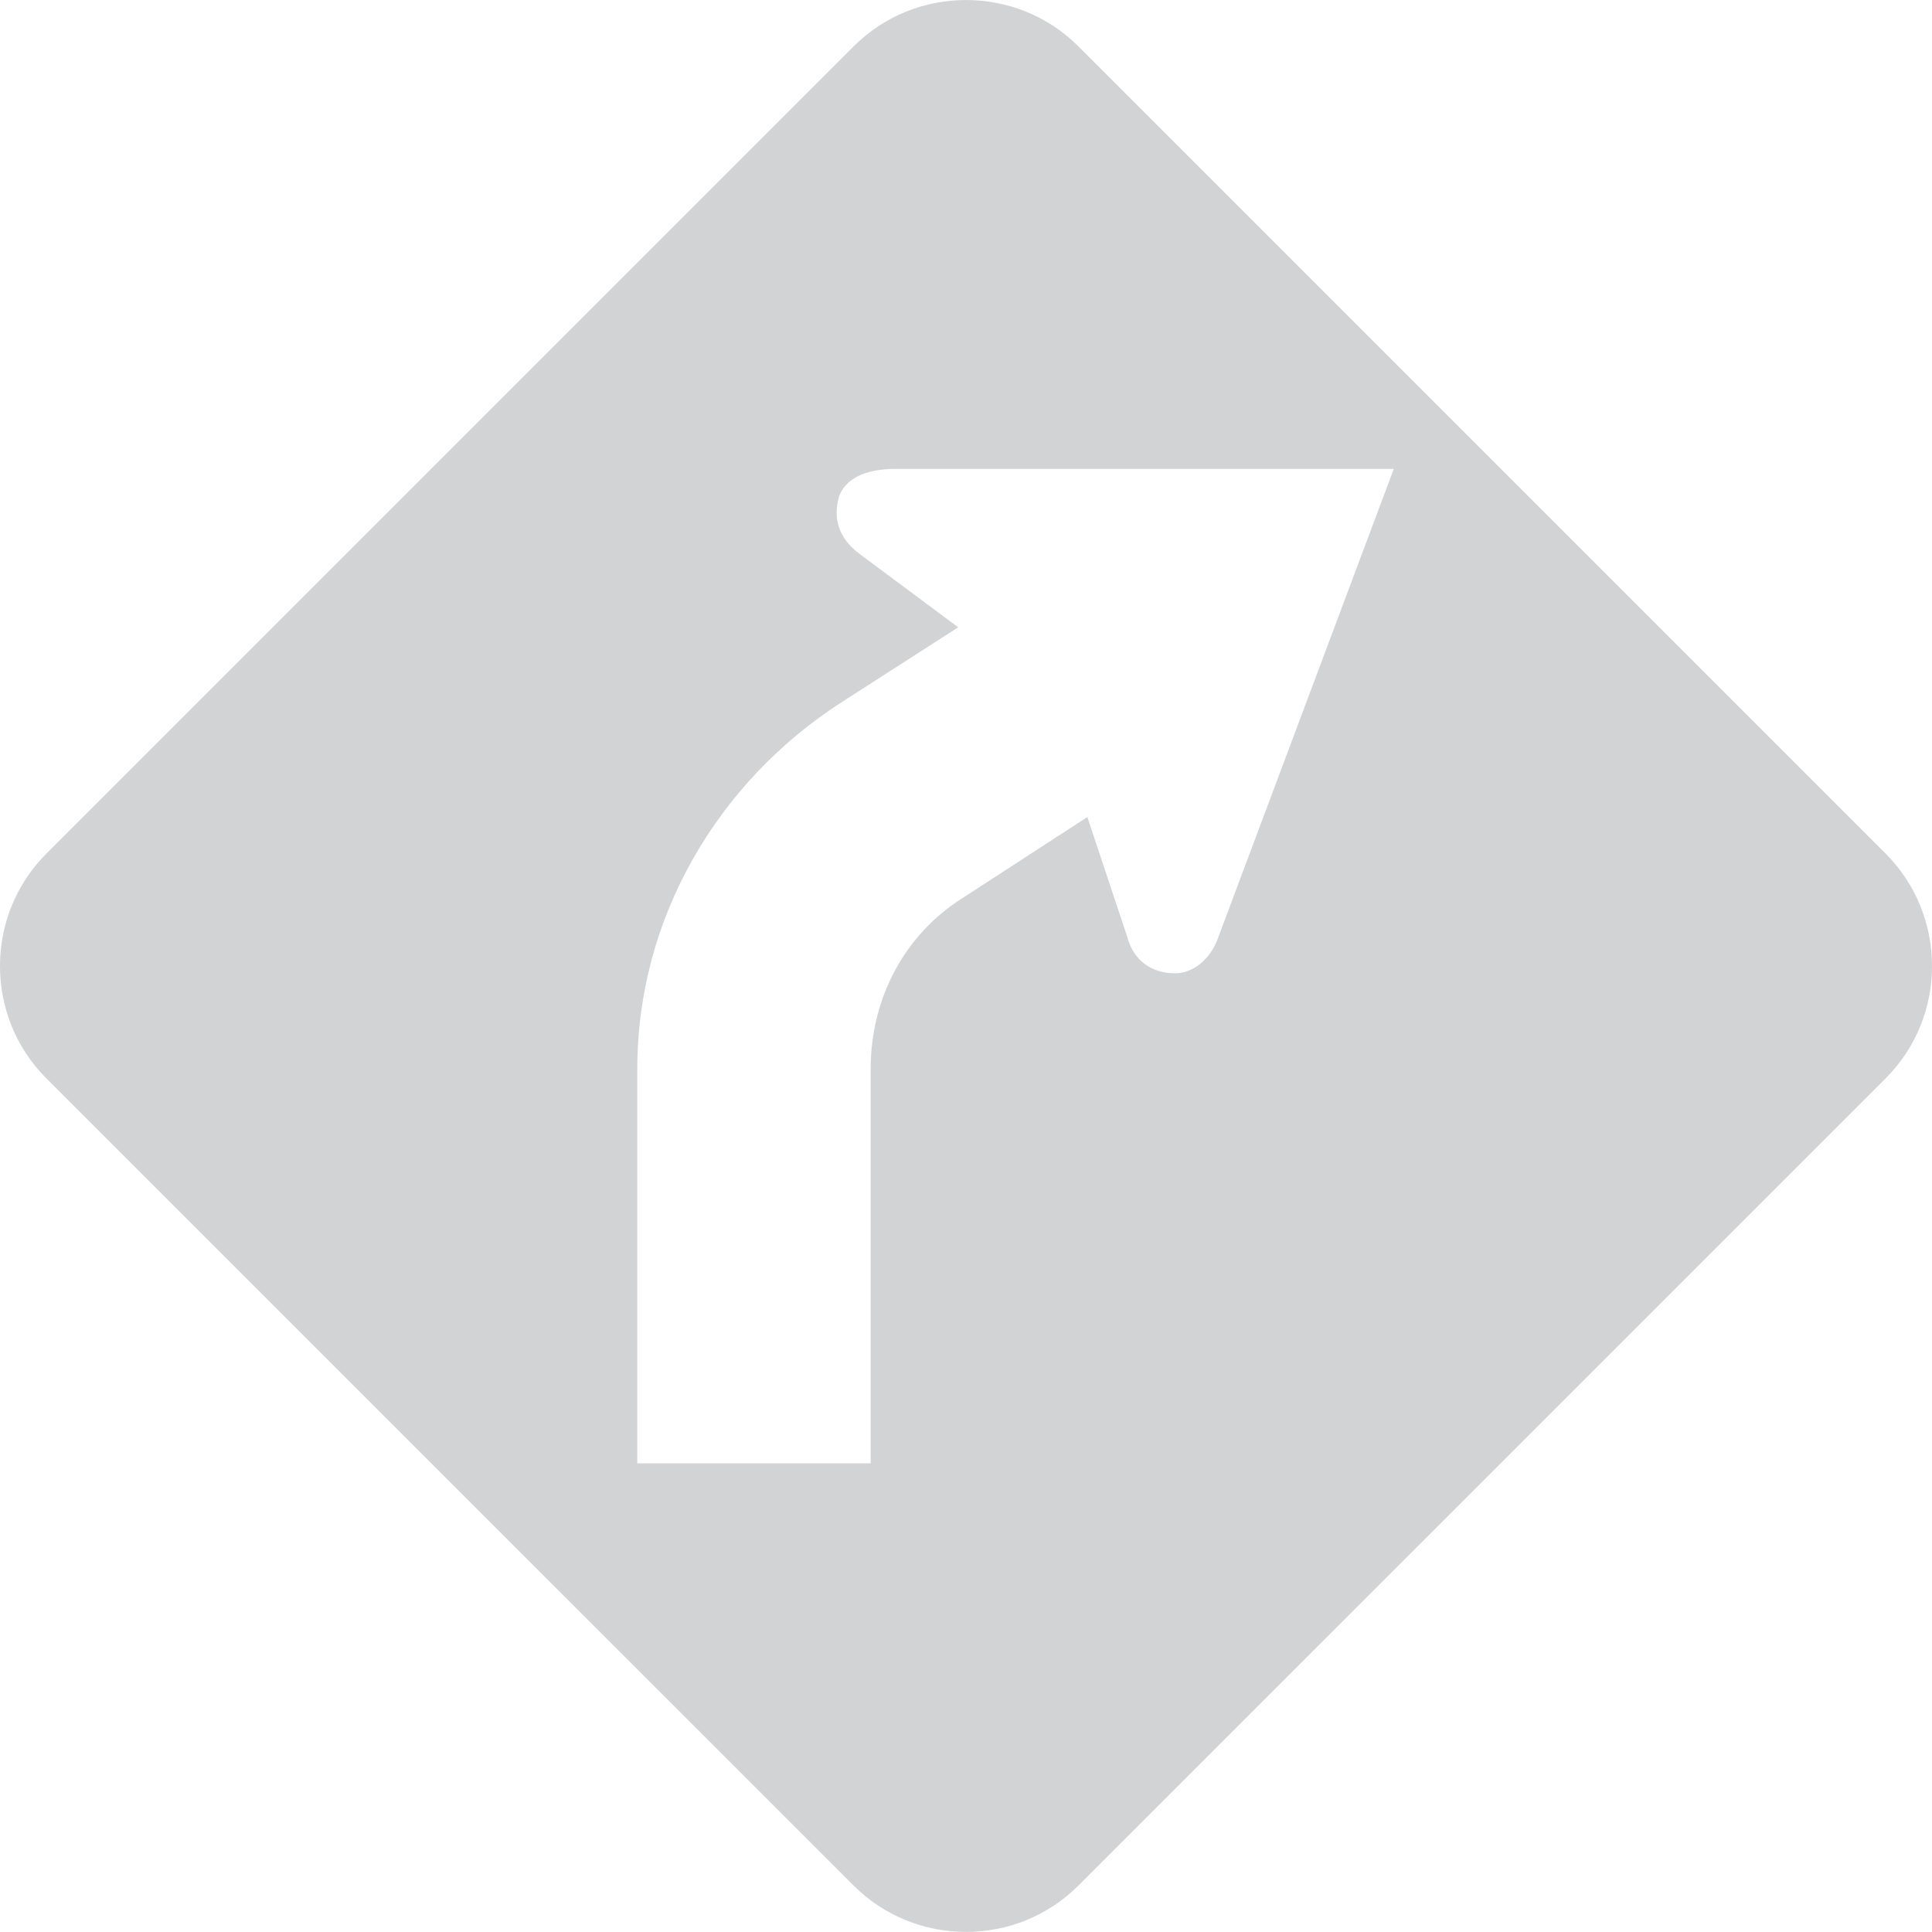 <svg width="32" xmlns="http://www.w3.org/2000/svg" height="32" viewBox="0 0 32 32" xmlns:xlink="http://www.w3.org/1999/xlink" enable-background="new 0 0 32 32">
<path fill="#d1d3d4" fill-rule="evenodd" d="m31.233,14.14l-13.373-13.373c-1.022-1.022-2.696-1.022-3.72,0l-13.373,13.373c-1.023,1.023-1.023,2.698 0,3.72l13.373,13.372c1.023,1.022 2.697,1.022 3.72,0l13.373-13.372c1.023-1.022 1.023-2.697 0-3.72zm-11.046,1.362c-.139,.415-.449,.619-.724,.619-.381,0-.693-.204-.797-.619l-.656-1.969-2.071,1.344c-.931,.588-1.518,1.624-1.518,2.833v6.527h-3.866v-6.527c0-2.52 1.344-4.764 3.381-6.077l1.935-1.243-1.623-1.207c-.381-.278-.45-.624-.348-.968 .104-.277 .417-.449 .931-.449h8.255l-2.899,7.736z"/>
</svg>
